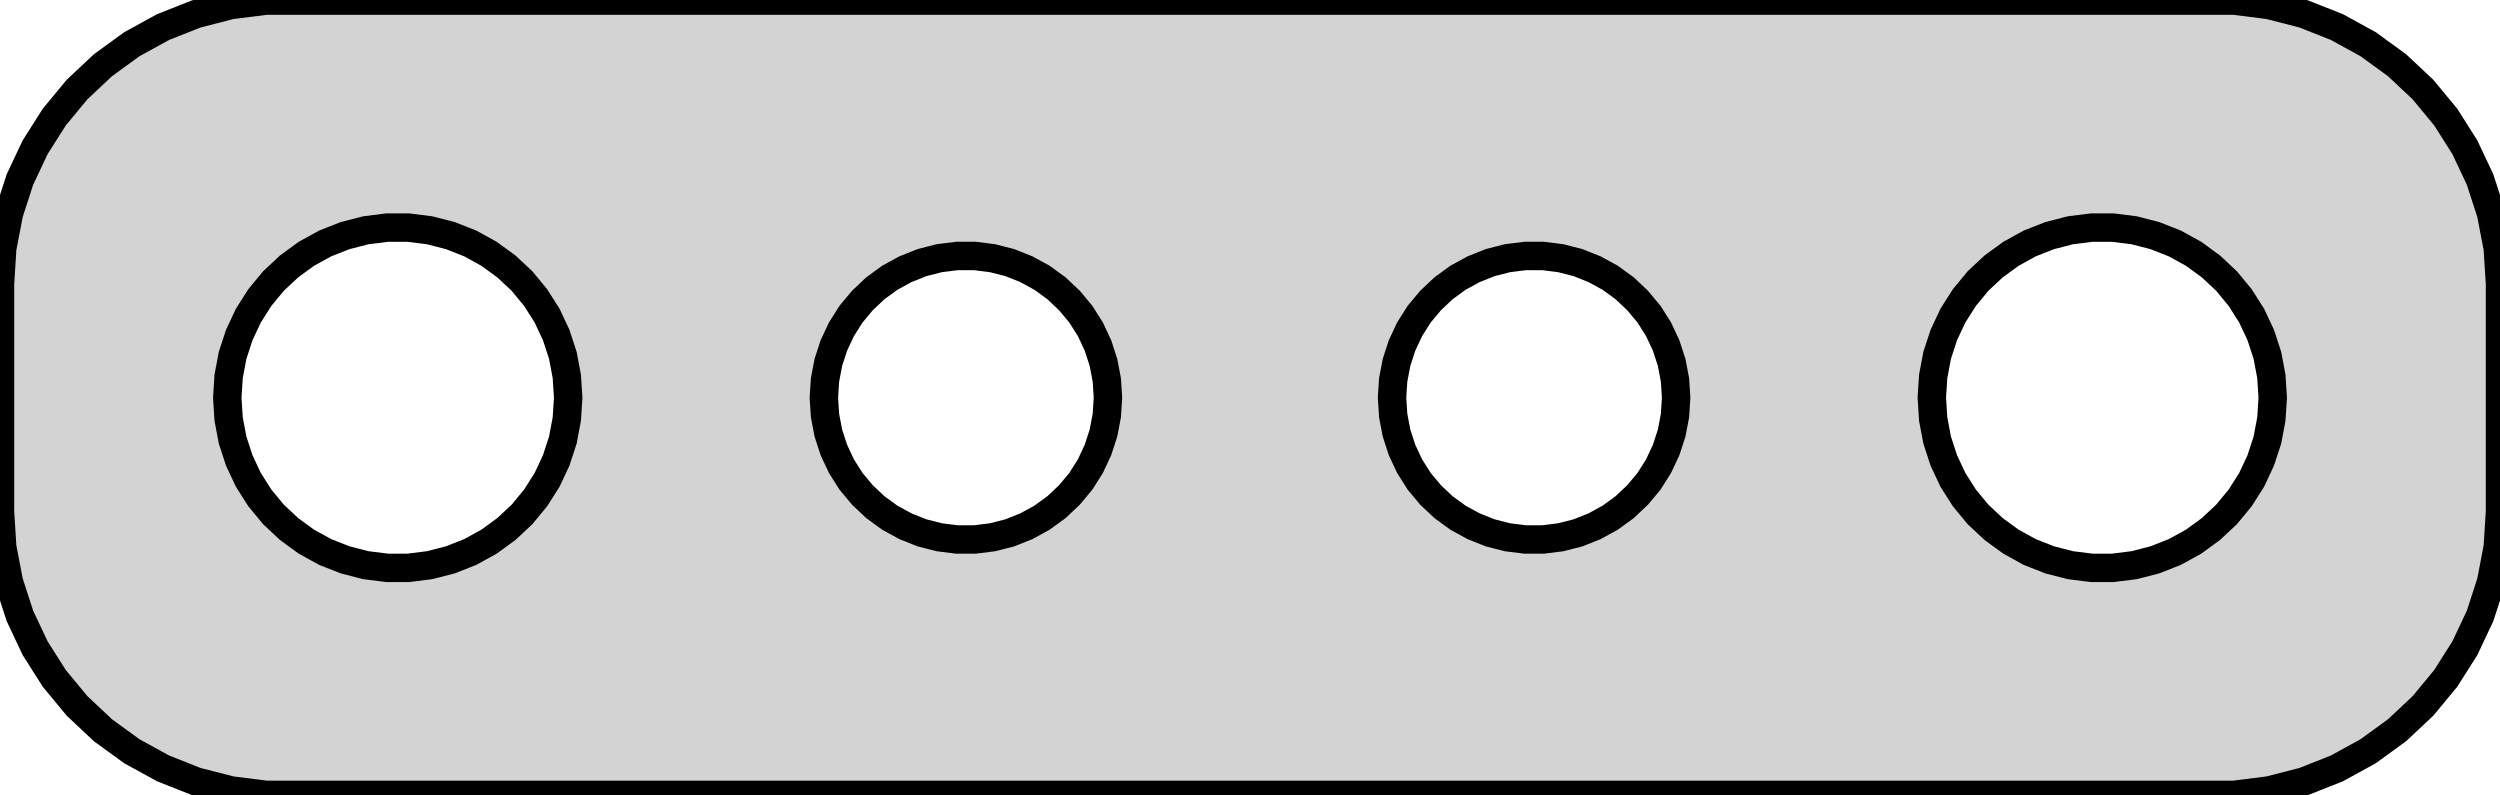 <?xml version="1.0" standalone="no"?>
<!DOCTYPE svg PUBLIC "-//W3C//DTD SVG 1.1//EN" "http://www.w3.org/Graphics/SVG/1.1/DTD/svg11.dtd">
<svg width="44mm" height="14mm" viewBox="-22 -31 44 14" xmlns="http://www.w3.org/2000/svg" version="1.1">
<title>OpenSCAD Model</title>
<path d="
M 17.937,-17.089 L 18.545,-17.245 L 19.129,-17.476 L 19.679,-17.778 L 20.187,-18.147 L 20.645,-18.577
 L 21.045,-19.061 L 21.381,-19.591 L 21.649,-20.159 L 21.843,-20.757 L 21.961,-21.373 L 22,-22
 L 22,-26 L 21.961,-26.627 L 21.843,-27.243 L 21.649,-27.841 L 21.381,-28.409 L 21.045,-28.939
 L 20.645,-29.423 L 20.187,-29.853 L 19.679,-30.222 L 19.129,-30.524 L 18.545,-30.755 L 17.937,-30.911
 L 17.314,-30.99 L -17.314,-30.99 L -17.937,-30.911 L -18.545,-30.755 L -19.129,-30.524 L -19.679,-30.222
 L -20.187,-29.853 L -20.645,-29.423 L -21.045,-28.939 L -21.381,-28.409 L -21.649,-27.841 L -21.843,-27.243
 L -21.961,-26.627 L -22,-26 L -22,-22 L -21.961,-21.373 L -21.843,-20.757 L -21.649,-20.159
 L -21.381,-19.591 L -21.045,-19.061 L -20.645,-18.577 L -20.187,-18.147 L -19.679,-17.778 L -19.129,-17.476
 L -18.545,-17.245 L -17.937,-17.089 L -17.314,-17.01 L 17.314,-17.01 z
M -15.188,-21.006 L -15.562,-21.053 L -15.927,-21.147 L -16.277,-21.285 L -16.608,-21.467 L -16.912,-21.689
 L -17.187,-21.946 L -17.427,-22.237 L -17.629,-22.555 L -17.789,-22.896 L -17.906,-23.254 L -17.976,-23.624
 L -18,-24 L -17.976,-24.376 L -17.906,-24.746 L -17.789,-25.104 L -17.629,-25.445 L -17.427,-25.763
 L -17.187,-26.054 L -16.912,-26.311 L -16.608,-26.533 L -16.277,-26.715 L -15.927,-26.853 L -15.562,-26.947
 L -15.188,-26.994 L -14.812,-26.994 L -14.438,-26.947 L -14.073,-26.853 L -13.723,-26.715 L -13.393,-26.533
 L -13.088,-26.311 L -12.813,-26.054 L -12.573,-25.763 L -12.371,-25.445 L -12.211,-25.104 L -12.094,-24.746
 L -12.024,-24.376 L -12,-24 L -12.024,-23.624 L -12.094,-23.254 L -12.211,-22.896 L -12.371,-22.555
 L -12.573,-22.237 L -12.813,-21.946 L -13.088,-21.689 L -13.393,-21.467 L -13.723,-21.285 L -14.073,-21.147
 L -14.438,-21.053 L -14.812,-21.006 z
M 14.812,-21.006 L 14.438,-21.053 L 14.073,-21.147 L 13.723,-21.285 L 13.393,-21.467 L 13.088,-21.689
 L 12.813,-21.946 L 12.573,-22.237 L 12.371,-22.555 L 12.211,-22.896 L 12.094,-23.254 L 12.024,-23.624
 L 12,-24 L 12.024,-24.376 L 12.094,-24.746 L 12.211,-25.104 L 12.371,-25.445 L 12.573,-25.763
 L 12.813,-26.054 L 13.088,-26.311 L 13.393,-26.533 L 13.723,-26.715 L 14.073,-26.853 L 14.438,-26.947
 L 14.812,-26.994 L 15.188,-26.994 L 15.562,-26.947 L 15.927,-26.853 L 16.277,-26.715 L 16.608,-26.533
 L 16.912,-26.311 L 17.187,-26.054 L 17.427,-25.763 L 17.629,-25.445 L 17.789,-25.104 L 17.906,-24.746
 L 17.976,-24.376 L 18,-24 L 17.976,-23.624 L 17.906,-23.254 L 17.789,-22.896 L 17.629,-22.555
 L 17.427,-22.237 L 17.187,-21.946 L 16.912,-21.689 L 16.608,-21.467 L 16.277,-21.285 L 15.927,-21.147
 L 15.562,-21.053 L 15.188,-21.006 z
M 4.843,-21.505 L 4.532,-21.544 L 4.227,-21.622 L 3.936,-21.738 L 3.66,-21.889 L 3.406,-22.074
 L 3.178,-22.289 L 2.977,-22.53 L 2.809,-22.796 L 2.676,-23.08 L 2.579,-23.378 L 2.52,-23.687
 L 2.5,-24 L 2.52,-24.313 L 2.579,-24.622 L 2.676,-24.92 L 2.809,-25.204 L 2.977,-25.47
 L 3.178,-25.711 L 3.406,-25.926 L 3.66,-26.111 L 3.936,-26.262 L 4.227,-26.378 L 4.532,-26.456
 L 4.843,-26.495 L 5.157,-26.495 L 5.468,-26.456 L 5.773,-26.378 L 6.064,-26.262 L 6.34,-26.111
 L 6.594,-25.926 L 6.822,-25.711 L 7.023,-25.47 L 7.191,-25.204 L 7.324,-24.92 L 7.421,-24.622
 L 7.48,-24.313 L 7.5,-24 L 7.48,-23.687 L 7.421,-23.378 L 7.324,-23.08 L 7.191,-22.796
 L 7.023,-22.53 L 6.822,-22.289 L 6.594,-22.074 L 6.34,-21.889 L 6.064,-21.738 L 5.773,-21.622
 L 5.468,-21.544 L 5.157,-21.505 z
M -5.157,-21.505 L -5.468,-21.544 L -5.773,-21.622 L -6.064,-21.738 L -6.34,-21.889 L -6.594,-22.074
 L -6.822,-22.289 L -7.023,-22.53 L -7.191,-22.796 L -7.324,-23.08 L -7.421,-23.378 L -7.48,-23.687
 L -7.5,-24 L -7.48,-24.313 L -7.421,-24.622 L -7.324,-24.92 L -7.191,-25.204 L -7.023,-25.47
 L -6.822,-25.711 L -6.594,-25.926 L -6.34,-26.111 L -6.064,-26.262 L -5.773,-26.378 L -5.468,-26.456
 L -5.157,-26.495 L -4.843,-26.495 L -4.532,-26.456 L -4.227,-26.378 L -3.936,-26.262 L -3.66,-26.111
 L -3.406,-25.926 L -3.178,-25.711 L -2.977,-25.47 L -2.809,-25.204 L -2.676,-24.92 L -2.579,-24.622
 L -2.52,-24.313 L -2.5,-24 L -2.52,-23.687 L -2.579,-23.378 L -2.676,-23.08 L -2.809,-22.796
 L -2.977,-22.53 L -3.178,-22.289 L -3.406,-22.074 L -3.66,-21.889 L -3.936,-21.738 L -4.227,-21.622
 L -4.532,-21.544 L -4.843,-21.505 z
" stroke="black" fill="lightgray" stroke-width="0.5"/>
</svg>
